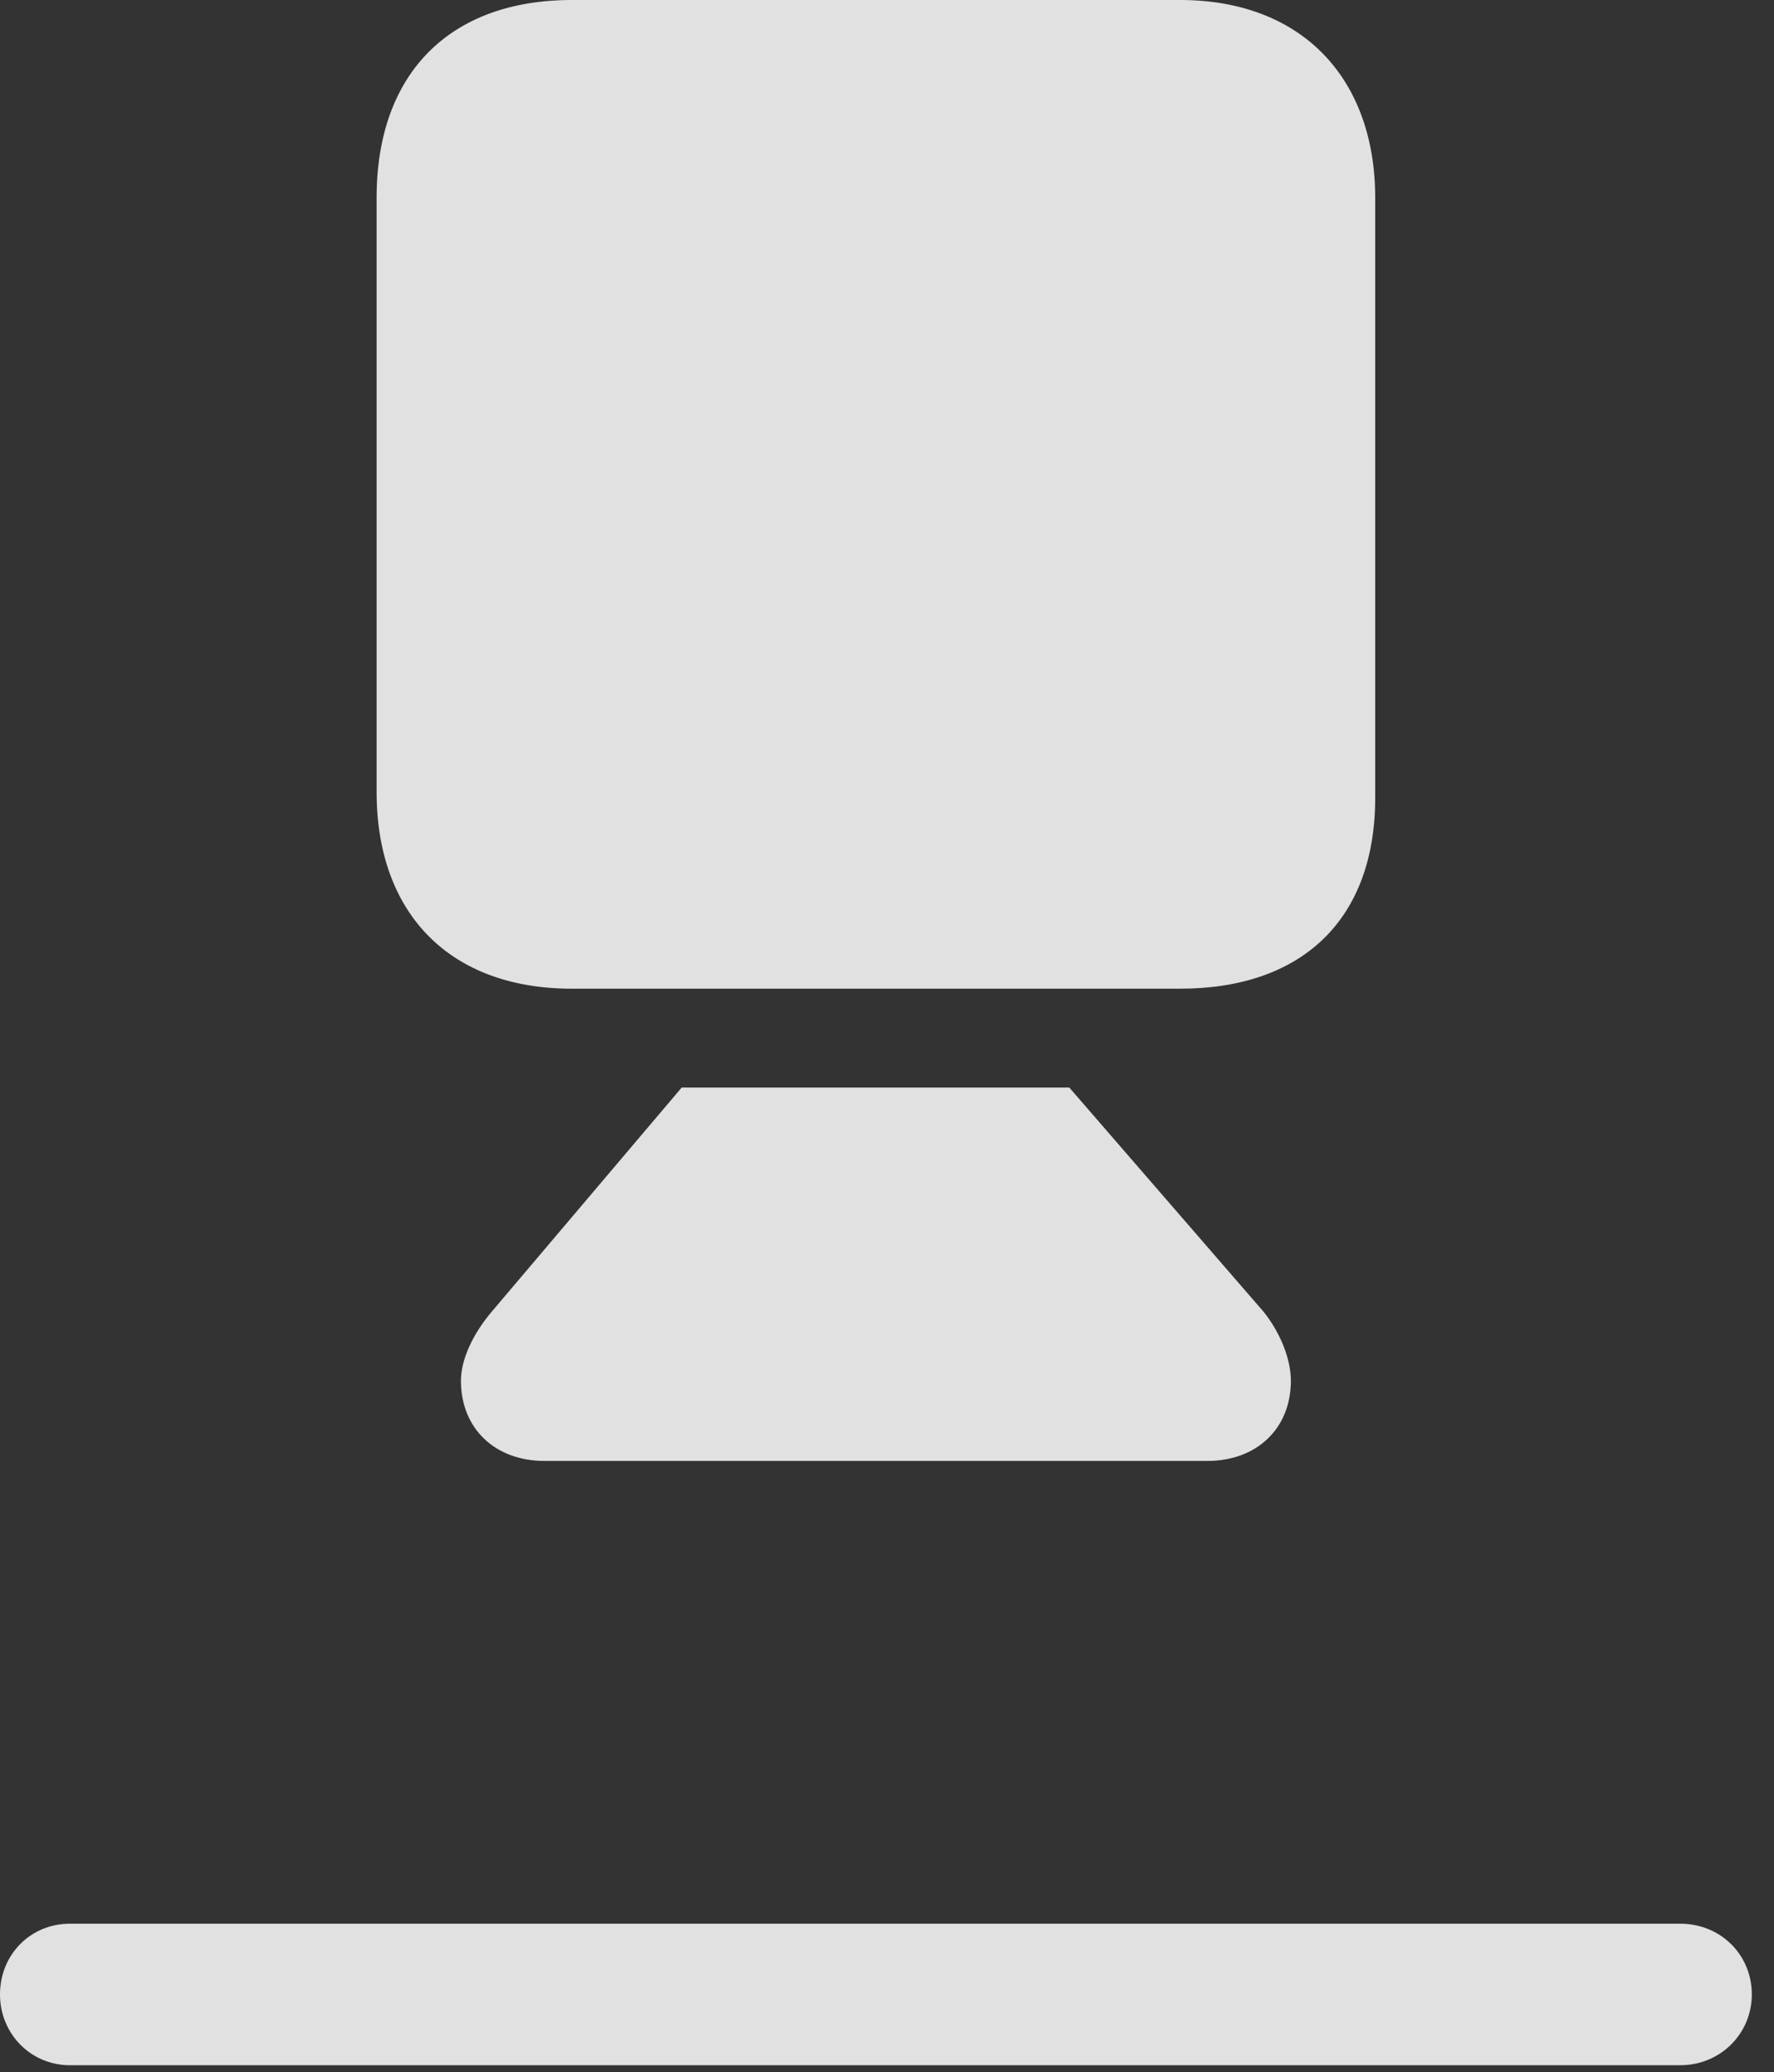 <?xml version="1.0" encoding="UTF-8"?>
<!--Generator: Apple Native CoreSVG 326-->
<!DOCTYPE svg
PUBLIC "-//W3C//DTD SVG 1.1//EN"
       "http://www.w3.org/Graphics/SVG/1.1/DTD/svg11.dtd">
<svg version="1.1" xmlns="http://www.w3.org/2000/svg" xmlns:xlink="http://www.w3.org/1999/xlink" viewBox="0 0 28.465 33.236">
 <rect x="0" y="0" width="28.465" height="33.236" fill="#333333" stroke="none"/>
 <g>
  <rect height="33.236" opacity="0" width="28.465" x="0" y="0"/>
  <path d="M1.121 33.127L26.961 33.127C27.604 33.127 28.109 32.621 28.109 31.992C28.109 31.35 27.604 30.857 26.961 30.857L1.121 30.857C0.492 30.857 0 31.35 0 31.992C0 32.621 0.492 33.127 1.121 33.127Z" fill="white" fill-opacity="0.85"/>
  <path d="M9.174 15.859L18.936 15.859C20.891 15.859 22.066 14.752 22.066 12.797L22.066 3.172C22.066 1.258 20.891 0 18.936 0L9.174 0C7.232 0 6.043 1.162 6.043 3.172L6.043 12.701C6.043 14.67 7.232 15.859 9.174 15.859ZM8.736 23.434L19.373 23.434C20.166 23.434 20.713 22.914 20.713 22.148C20.713 21.807 20.549 21.383 20.275 21.041L17.158 17.445L10.938 17.445L7.889 21.041C7.588 21.396 7.396 21.807 7.396 22.148C7.396 22.914 7.943 23.434 8.736 23.434Z" fill="white" fill-opacity="0.85"/>
 </g>
</svg>
